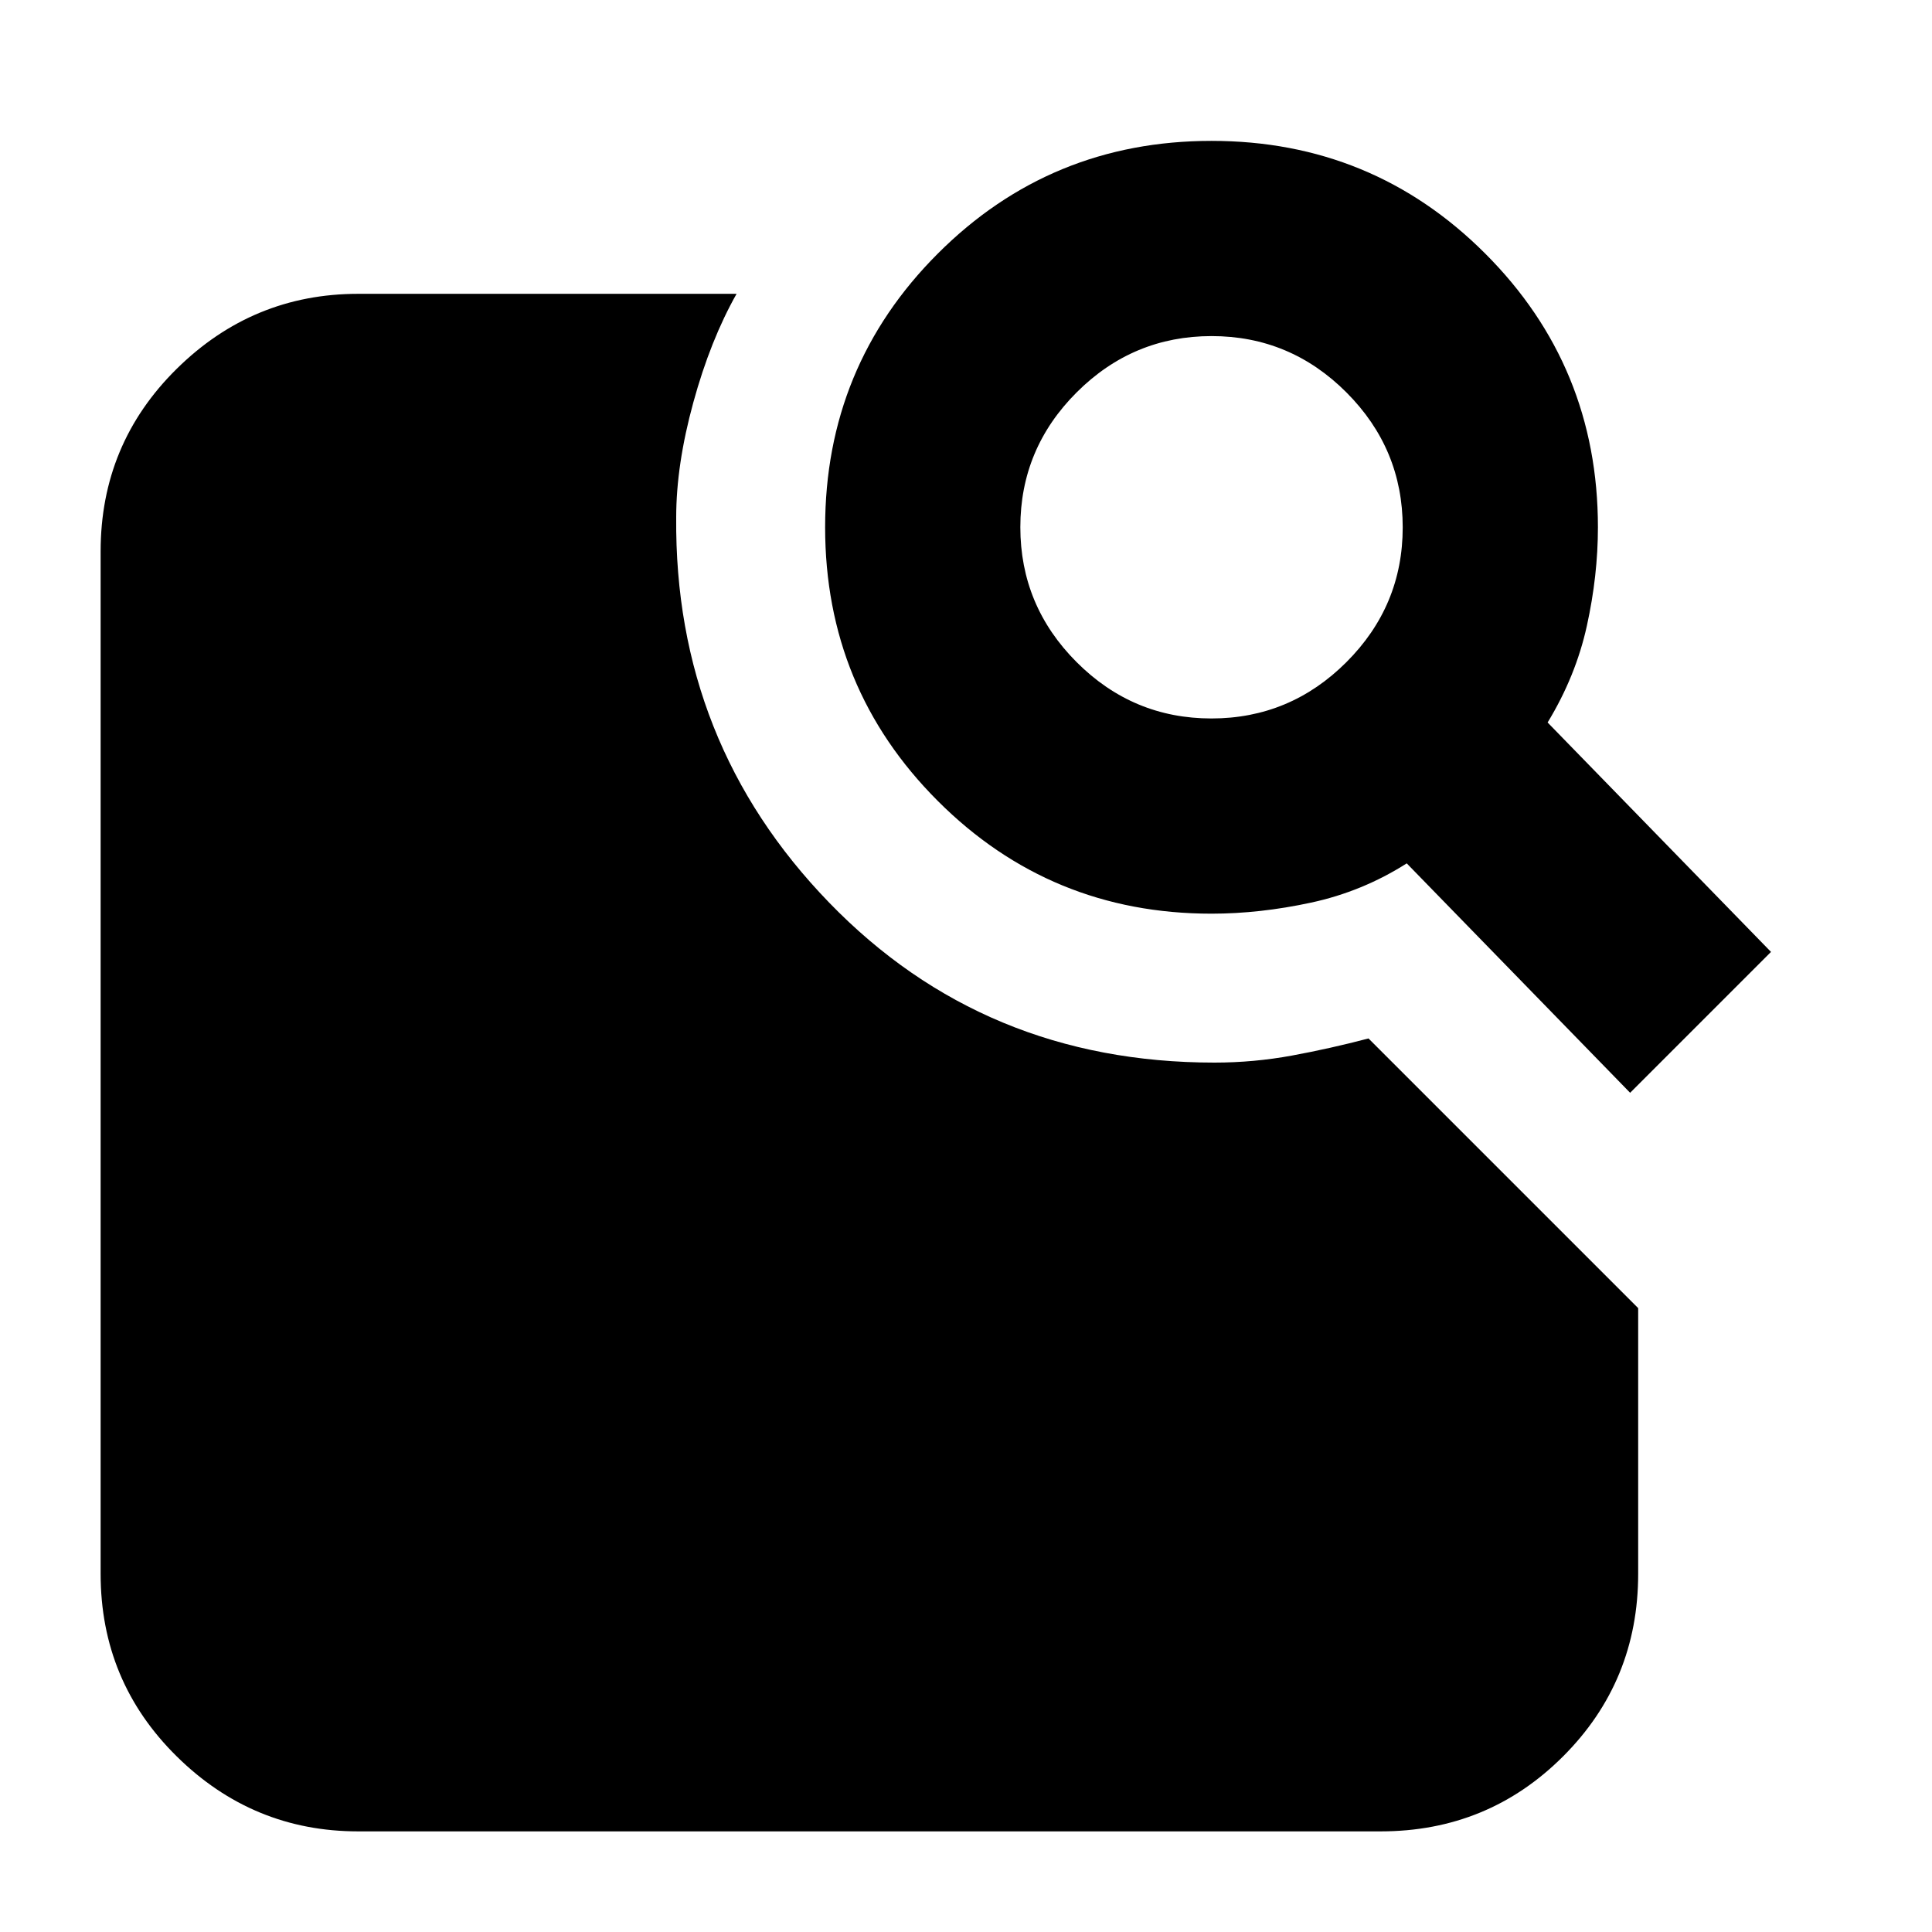<svg xmlns="http://www.w3.org/2000/svg" height="20" viewBox="0 -960 960 960" width="20"><path d="m769-601 111 114-70 70-111-114q-22 14-47.5 19.5T602-506q-80 0-136-56t-56-136q0-80 56-136t136-56q80 0 136 56t56 136q0 24-5.5 49T769-601Zm-167.042-2Q641-603 669-630.958t28-67Q697-737 669.042-765t-67-28Q563-793 535-765.042t-28 67Q507-659 534.958-631t67 28ZM680-444l134 134v132q0 53.425-37.287 90.713Q739.425-50 686-50H178q-52.425 0-90.213-37.287Q50-124.575 50-178v-508q0-53.425 37.787-90.713Q125.575-814 178-814h188q-13 23-21.5 53.994Q336-729.013 336-703q-1 112 76 191.5T603.463-432q19.512 0 38.525-3.5Q661-439 680-444Z"/></svg>